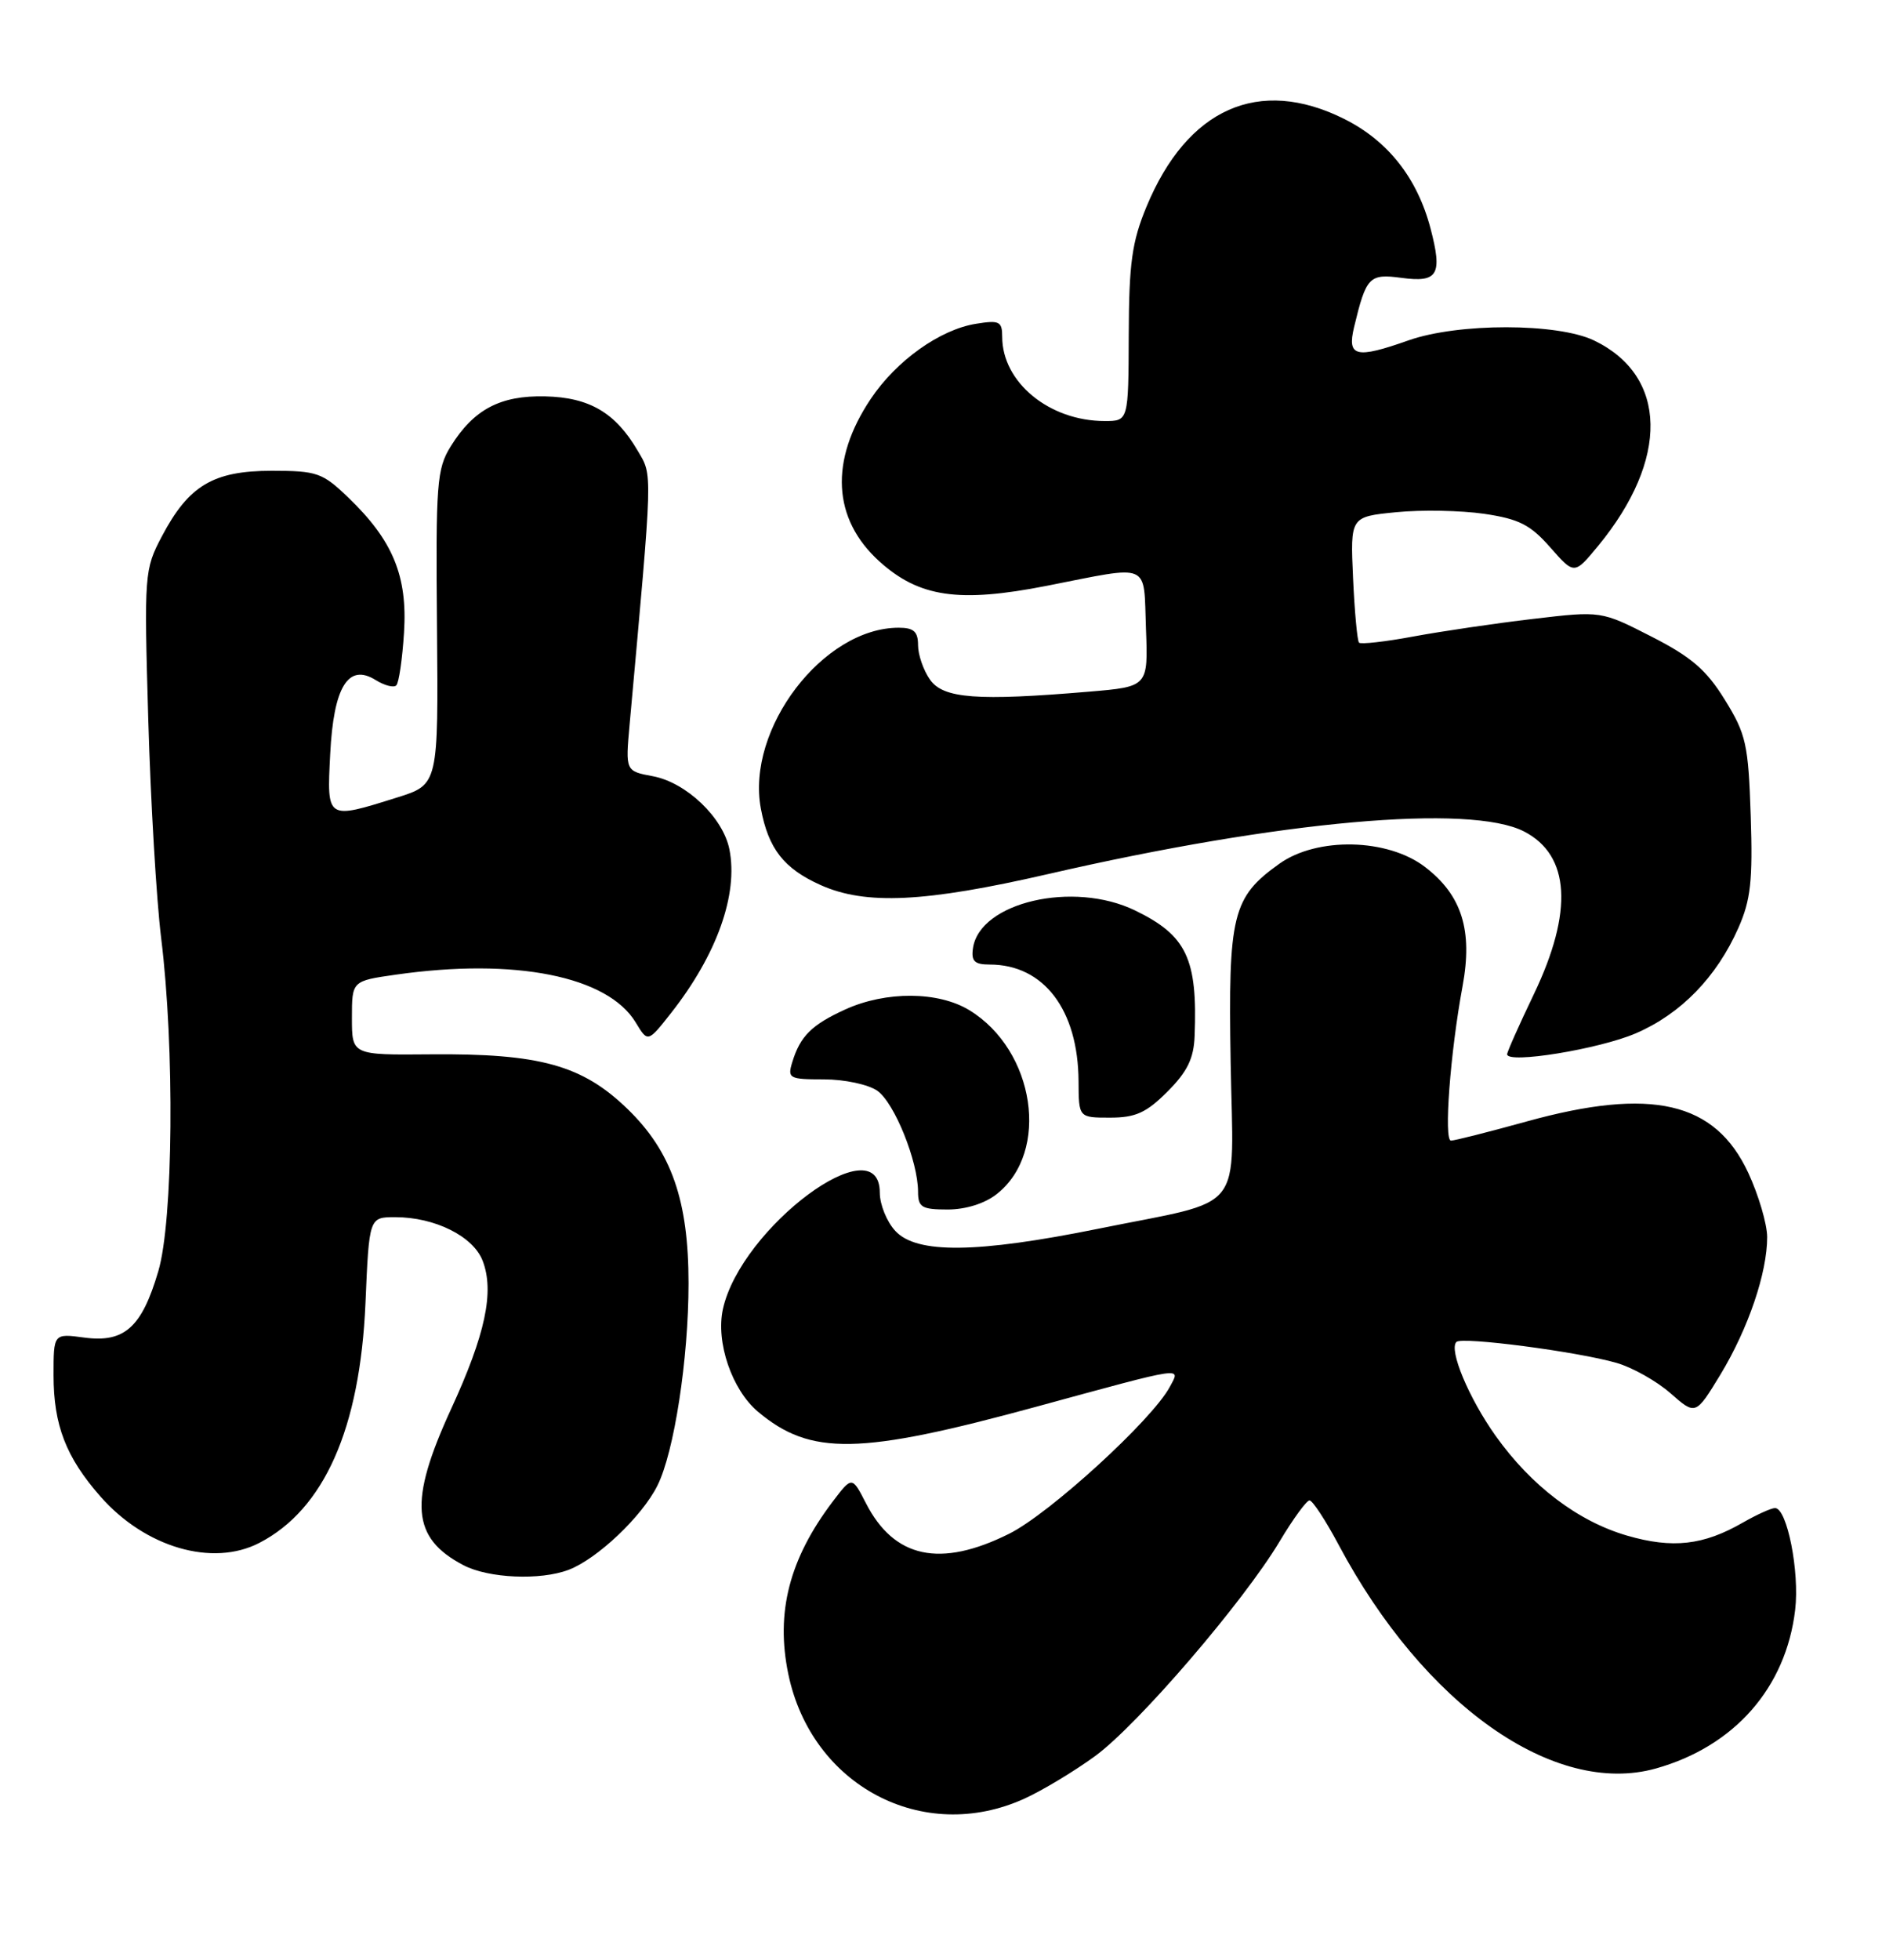 <?xml version="1.0" encoding="UTF-8" standalone="no"?>
<!DOCTYPE svg PUBLIC "-//W3C//DTD SVG 1.1//EN" "http://www.w3.org/Graphics/SVG/1.1/DTD/svg11.dtd" >
<svg xmlns="http://www.w3.org/2000/svg" xmlns:xlink="http://www.w3.org/1999/xlink" version="1.1" viewBox="0 0 246 256">
 <g >
 <path fill="currentColor"
d=" M 133.88 234.97 C 136.28 233.88 140.46 231.36 143.17 229.38 C 148.78 225.26 162.55 209.24 167.28 201.33 C 169.03 198.40 170.79 196.00 171.17 196.00 C 171.56 196.00 173.28 198.61 174.98 201.81 C 186.13 222.73 203.17 234.73 216.44 231.02 C 226.71 228.14 233.45 220.47 234.65 210.29 C 235.24 205.31 233.59 197.00 232.02 197.00 C 231.52 197.00 229.63 197.86 227.81 198.90 C 222.65 201.87 218.62 202.32 212.68 200.60 C 206.25 198.73 200.14 194.09 195.50 187.57 C 191.99 182.64 189.35 176.32 190.37 175.30 C 191.08 174.59 206.16 176.56 211.28 178.03 C 213.35 178.62 216.54 180.41 218.35 182.00 C 221.64 184.89 221.64 184.89 224.90 179.53 C 228.53 173.52 231.00 166.25 230.99 161.59 C 230.98 159.89 229.87 156.12 228.52 153.21 C 224.18 143.90 215.89 141.98 199.51 146.51 C 194.56 147.88 190.13 149.00 189.66 149.00 C 188.70 149.00 189.56 137.55 191.17 128.85 C 192.53 121.52 191.08 116.93 186.25 113.24 C 181.36 109.51 172.17 109.31 167.23 112.83 C 161.08 117.22 160.53 119.47 160.86 138.75 C 161.20 158.92 163.09 156.55 143.52 160.52 C 127.68 163.72 119.83 163.81 117.04 160.81 C 115.92 159.61 115.00 157.36 115.00 155.81 C 115.00 146.86 96.84 160.33 94.49 171.02 C 93.55 175.34 95.67 181.54 99.06 184.40 C 105.95 190.19 112.29 190.08 135.50 183.75 C 155.18 178.39 154.33 178.51 152.90 181.18 C 150.61 185.47 137.20 197.72 131.92 200.35 C 122.90 204.85 116.87 203.56 113.18 196.35 C 111.37 192.83 111.37 192.83 108.84 196.16 C 103.17 203.64 101.37 210.64 103.04 218.68 C 106.07 233.27 120.64 240.97 133.88 234.97 Z  M 74.32 205.07 C 78.06 203.65 83.90 198.12 85.92 194.09 C 88.12 189.73 90.00 177.51 90.00 167.64 C 90.00 156.81 87.77 150.44 82.04 144.88 C 76.12 139.14 70.58 137.60 56.25 137.73 C 46.00 137.82 46.00 137.82 46.00 132.98 C 46.00 128.14 46.00 128.14 51.75 127.32 C 67.30 125.10 79.42 127.51 83.09 133.56 C 84.68 136.19 84.68 136.19 87.71 132.34 C 93.70 124.73 96.52 116.83 95.34 110.94 C 94.51 106.80 89.71 102.22 85.34 101.40 C 81.75 100.73 81.75 100.73 82.30 94.62 C 85.35 60.93 85.32 62.22 83.35 58.87 C 80.45 53.91 77.04 51.91 71.27 51.78 C 65.39 51.64 61.92 53.48 58.92 58.30 C 57.09 61.25 56.95 63.10 57.12 81.99 C 57.30 102.49 57.30 102.49 51.90 104.18 C 42.66 107.08 42.72 107.13 43.16 98.52 C 43.60 89.71 45.52 86.59 49.11 88.84 C 50.26 89.55 51.47 89.87 51.80 89.53 C 52.14 89.20 52.59 86.09 52.81 82.63 C 53.28 75.25 51.36 70.60 45.53 65.00 C 42.15 61.75 41.44 61.50 35.52 61.50 C 27.88 61.50 24.66 63.42 21.16 70.06 C 18.87 74.40 18.83 74.95 19.38 94.00 C 19.69 104.72 20.45 117.55 21.06 122.50 C 22.84 136.82 22.65 159.47 20.69 166.07 C 18.53 173.41 16.26 175.43 11.02 174.73 C 7.00 174.19 7.00 174.19 7.00 179.63 C 7.00 186.16 8.62 190.36 13.12 195.48 C 18.97 202.15 27.78 204.72 33.90 201.55 C 42.38 197.17 47.06 186.59 47.77 170.25 C 48.25 159.00 48.25 159.00 51.66 159.00 C 56.85 159.00 61.86 161.50 63.09 164.70 C 64.64 168.74 63.45 174.32 58.95 184.09 C 53.39 196.18 53.78 200.92 60.59 204.47 C 63.87 206.18 70.63 206.47 74.32 205.07 Z  M 130.29 155.98 C 137.29 150.48 135.30 137.20 126.70 131.96 C 122.65 129.49 115.80 129.45 110.50 131.86 C 106.10 133.86 104.59 135.36 103.56 138.75 C 102.91 140.87 103.15 141.00 107.71 141.00 C 110.38 141.00 113.51 141.67 114.68 142.49 C 116.91 144.05 120.00 151.71 120.00 155.68 C 120.00 157.71 120.49 158.00 123.87 158.00 C 126.23 158.00 128.73 157.22 130.29 155.98 Z  M 152.60 142.60 C 155.19 140.01 156.04 138.28 156.15 135.35 C 156.55 125.23 155.11 122.20 148.36 118.93 C 140.29 115.02 128.07 117.86 127.18 123.85 C 126.93 125.56 127.37 126.00 129.37 126.00 C 136.43 126.00 140.93 131.91 140.98 141.25 C 141.00 146.00 141.00 146.00 145.10 146.00 C 148.43 146.00 149.84 145.36 152.60 142.60 Z  M 213.81 134.99 C 219.71 132.45 224.38 127.65 227.23 121.21 C 228.84 117.57 229.12 115.04 228.84 106.57 C 228.53 97.22 228.24 95.91 225.46 91.42 C 223.05 87.51 221.07 85.81 215.85 83.15 C 209.29 79.80 209.29 79.80 200.39 80.85 C 195.50 81.42 188.48 82.46 184.78 83.14 C 181.09 83.83 177.87 84.19 177.64 83.95 C 177.41 83.70 177.06 79.90 176.86 75.50 C 176.50 67.50 176.50 67.50 182.50 66.91 C 185.80 66.58 190.97 66.68 194.00 67.12 C 198.55 67.79 200.04 68.55 202.64 71.51 C 205.78 75.08 205.78 75.08 208.88 71.33 C 218.21 60.01 218.01 49.12 208.37 44.48 C 203.59 42.18 190.60 42.17 184.09 44.47 C 177.23 46.89 176.07 46.61 176.99 42.75 C 178.58 36.14 178.97 35.73 183.21 36.30 C 187.96 36.94 188.57 35.89 186.99 29.85 C 185.25 23.24 181.42 18.39 175.69 15.53 C 164.56 9.99 155.20 14.14 149.86 27.00 C 147.96 31.59 147.57 34.37 147.54 43.75 C 147.50 55.00 147.50 55.00 144.40 55.00 C 137.16 55.00 131.00 49.94 131.00 44.00 C 131.00 41.98 130.63 41.80 127.55 42.30 C 122.85 43.06 117.17 47.11 113.83 52.09 C 108.41 60.16 108.81 67.79 114.95 73.34 C 120.14 78.02 125.33 78.78 136.80 76.53 C 150.60 73.82 149.46 73.33 149.79 82.10 C 150.08 89.70 150.08 89.70 142.39 90.35 C 127.72 91.59 123.29 91.26 121.56 88.78 C 120.70 87.56 120.00 85.53 120.00 84.28 C 120.00 82.51 119.44 82.00 117.47 82.00 C 107.59 82.00 97.51 95.22 99.45 105.61 C 100.44 110.88 102.45 113.45 107.25 115.61 C 113.15 118.26 120.89 117.88 137.00 114.18 C 167.28 107.21 192.17 104.99 199.22 108.62 C 205.23 111.72 205.67 119.06 200.50 129.86 C 198.57 133.88 197.00 137.41 197.00 137.72 C 197.00 139.01 209.01 137.05 213.81 134.99 Z "/>
</g>
</svg>